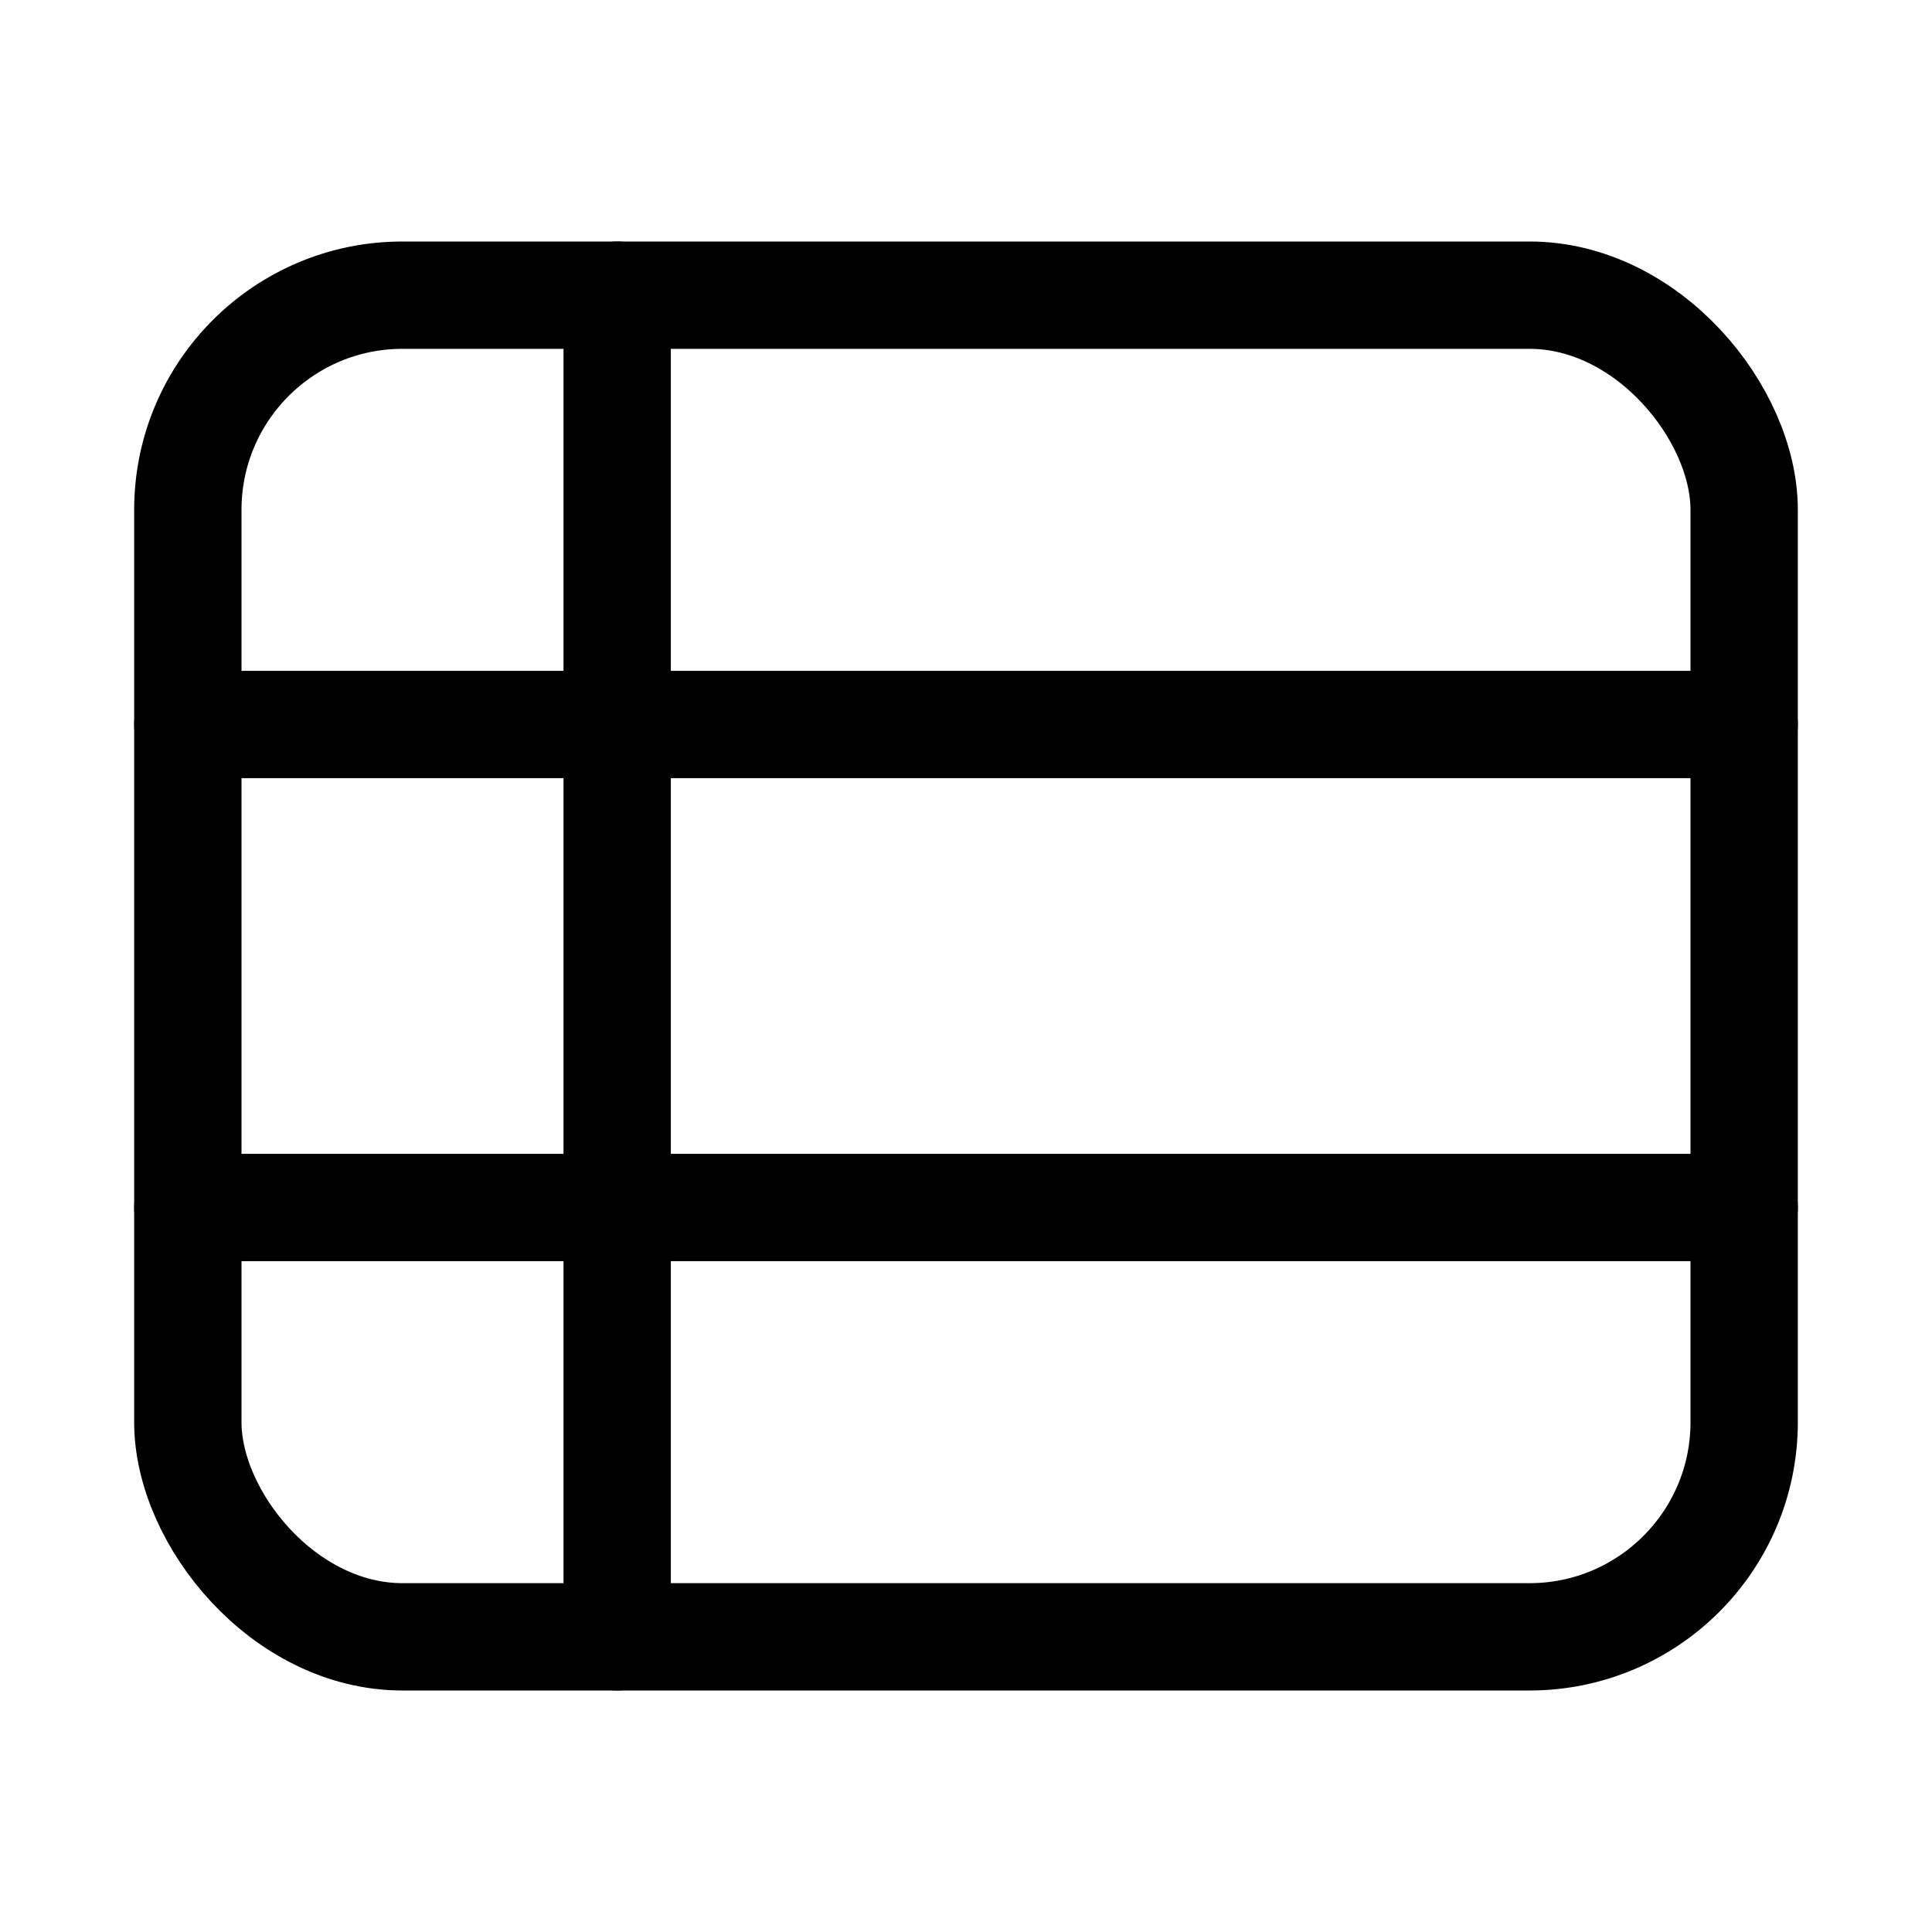 <svg xmlns="http://www.w3.org/2000/svg" height="18" width="18" viewBox="0 0 18 18"><title>table</title><g fill="none" stroke="currentColor" class="nc-icon-wrapper"><line x1="1.75" y1="6.75" x2="16.25" y2="6.75" stroke-linecap="round" stroke-linejoin="round" stroke="currentColor"></line><line x1="1.75" y1="11.25" x2="16.25" y2="11.25" stroke-linecap="round" stroke-linejoin="round" stroke="currentColor"></line><line x1="5.75" y1="2.75" x2="5.75" y2="15.25" stroke-linecap="round" stroke-linejoin="round" stroke="currentColor"></line><rect x="1.75" y="2.75" width="14.5" height="12.5" rx="2" ry="2" stroke-linecap="round" stroke-linejoin="round"></rect></g></svg>